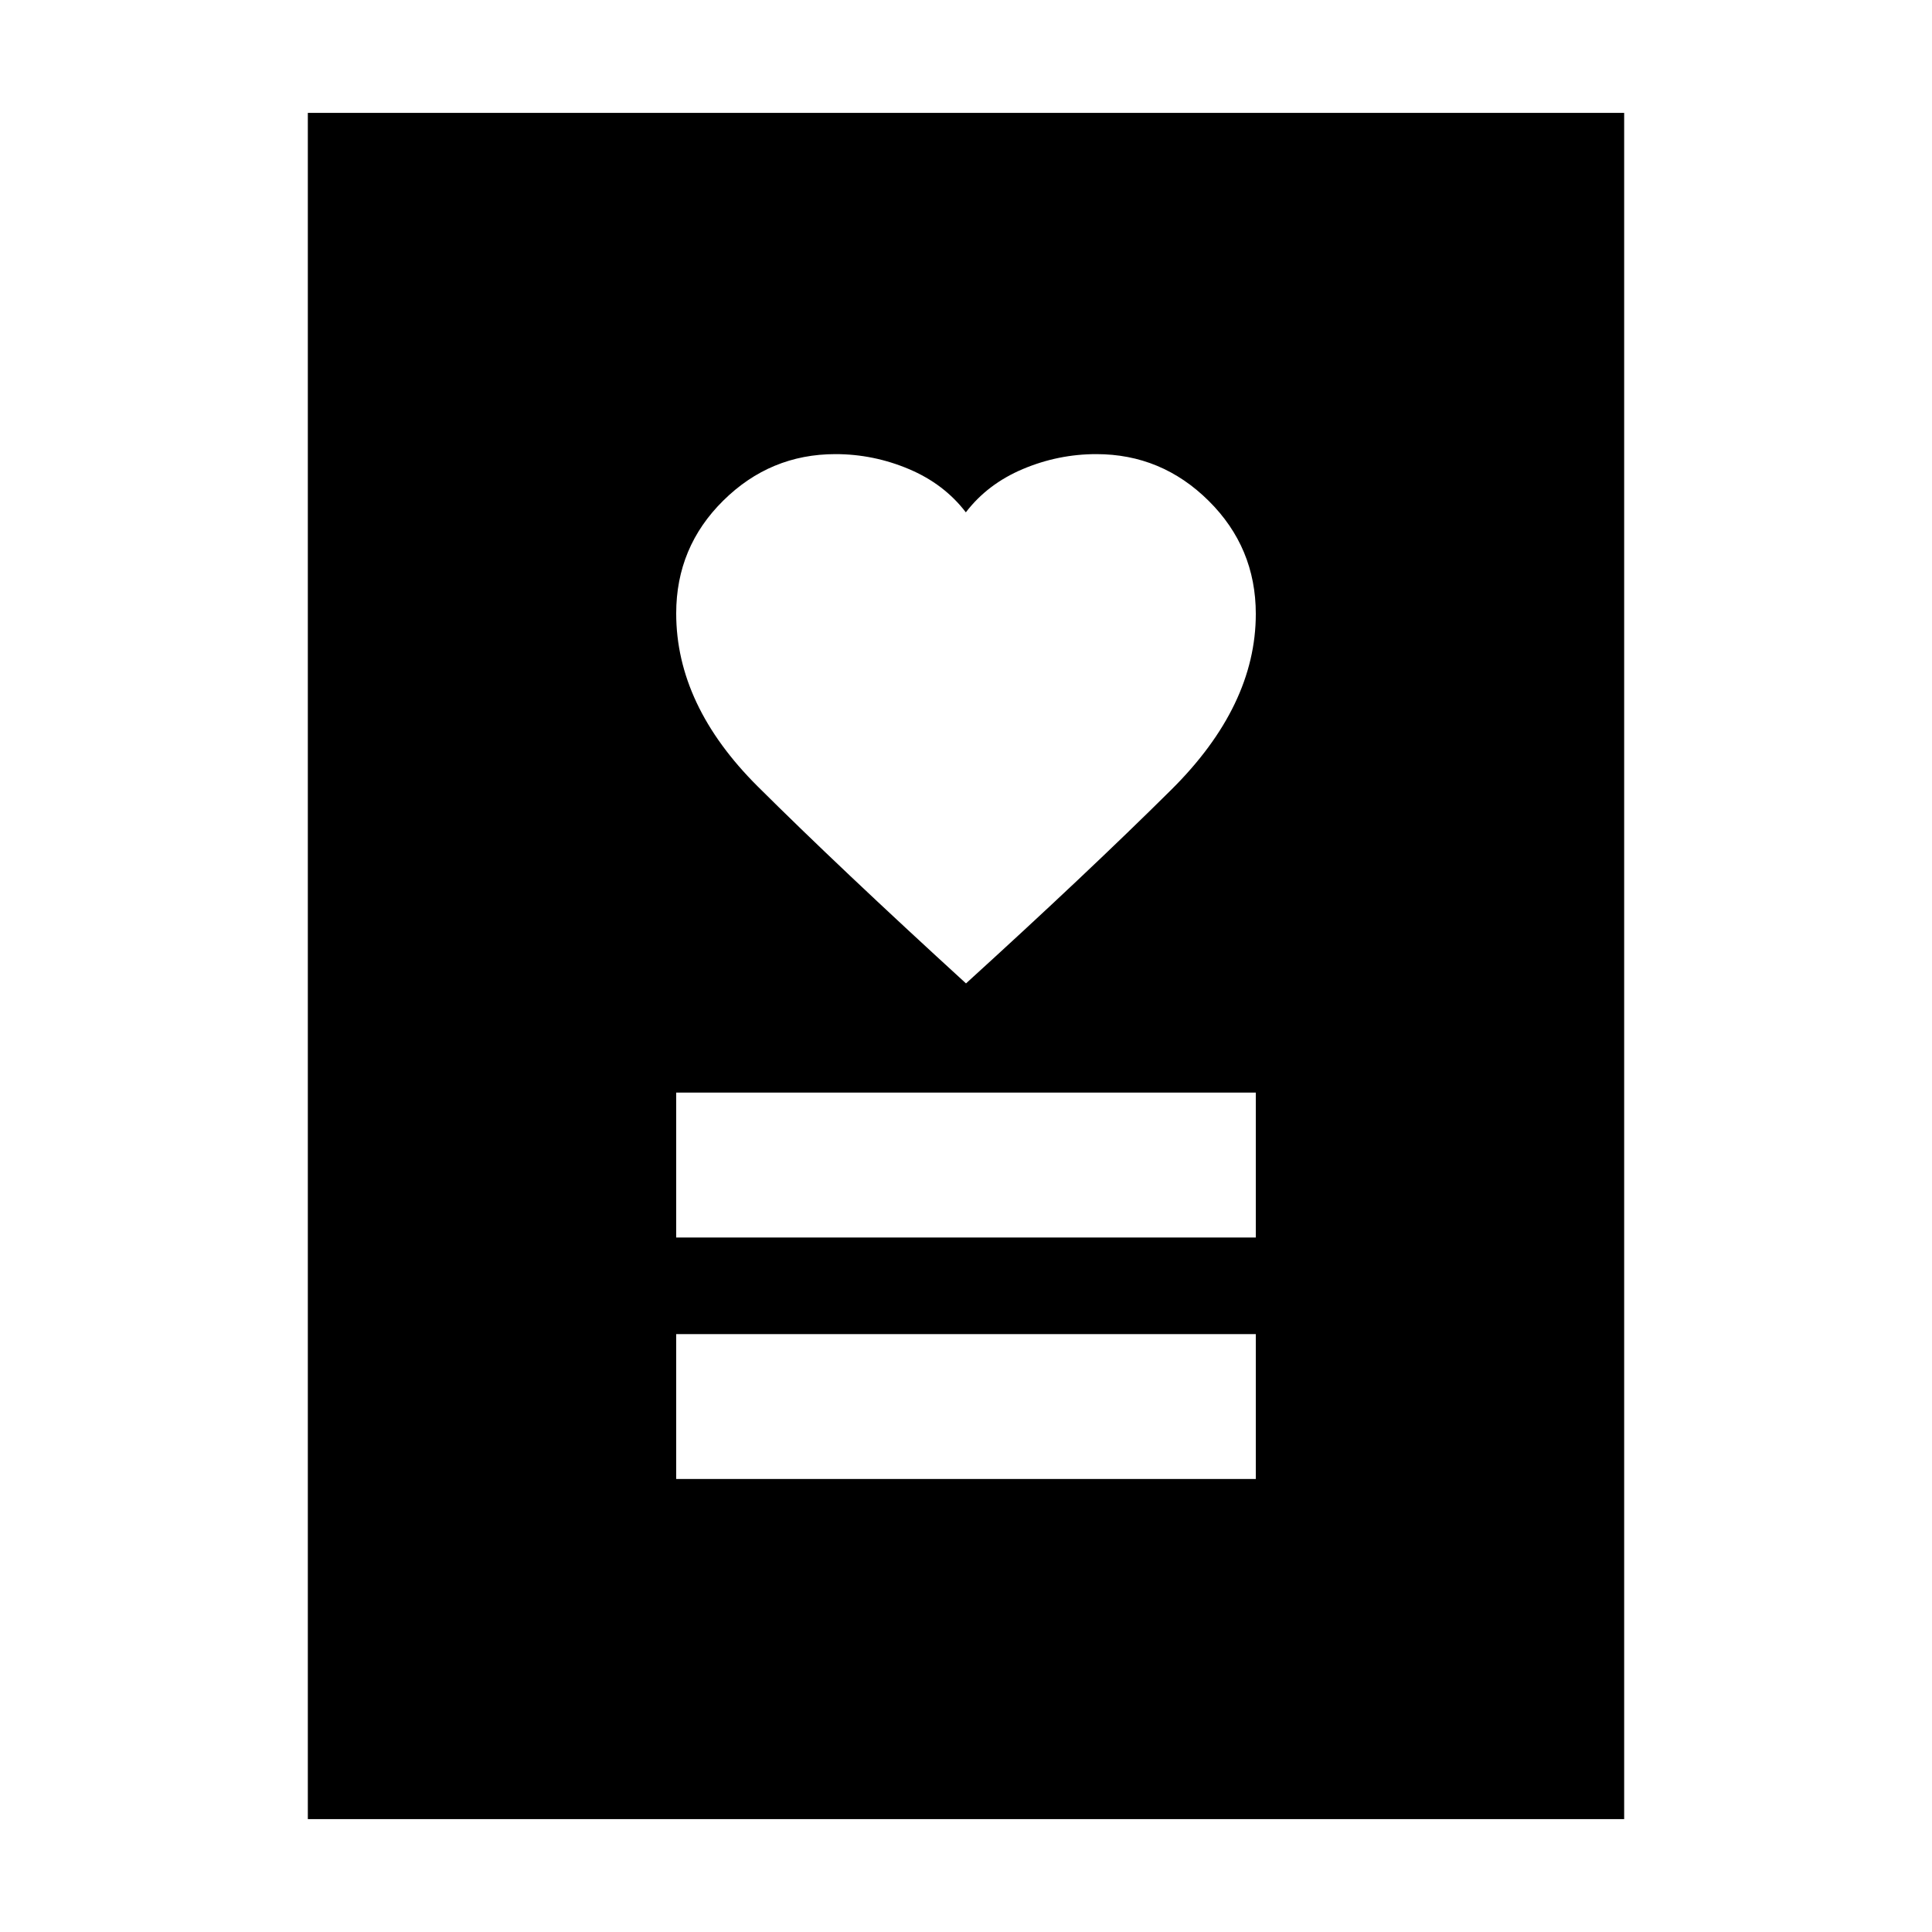 <svg xmlns="http://www.w3.org/2000/svg" height="20" viewBox="0 -960 960 960" width="20"><path d="M336-225.09h288v-72H336v72Zm0-120h288v-72H336v72Zm144-126.26q60-54.56 102-96.23t42-87.37q0-32.96-23.41-56.18t-55.83-23.22q-18.91 0-36.47 7.4t-28.37 21.53q-10.8-14.13-28.36-21.53t-36.44-7.4q-32.37 0-55.74 23.1Q336-688.15 336-655.21q0 45.66 40.5 85.98Q417-528.91 480-471.35ZM152.96-56.09v-847.82h654.08v847.82H152.96Z"/></svg>